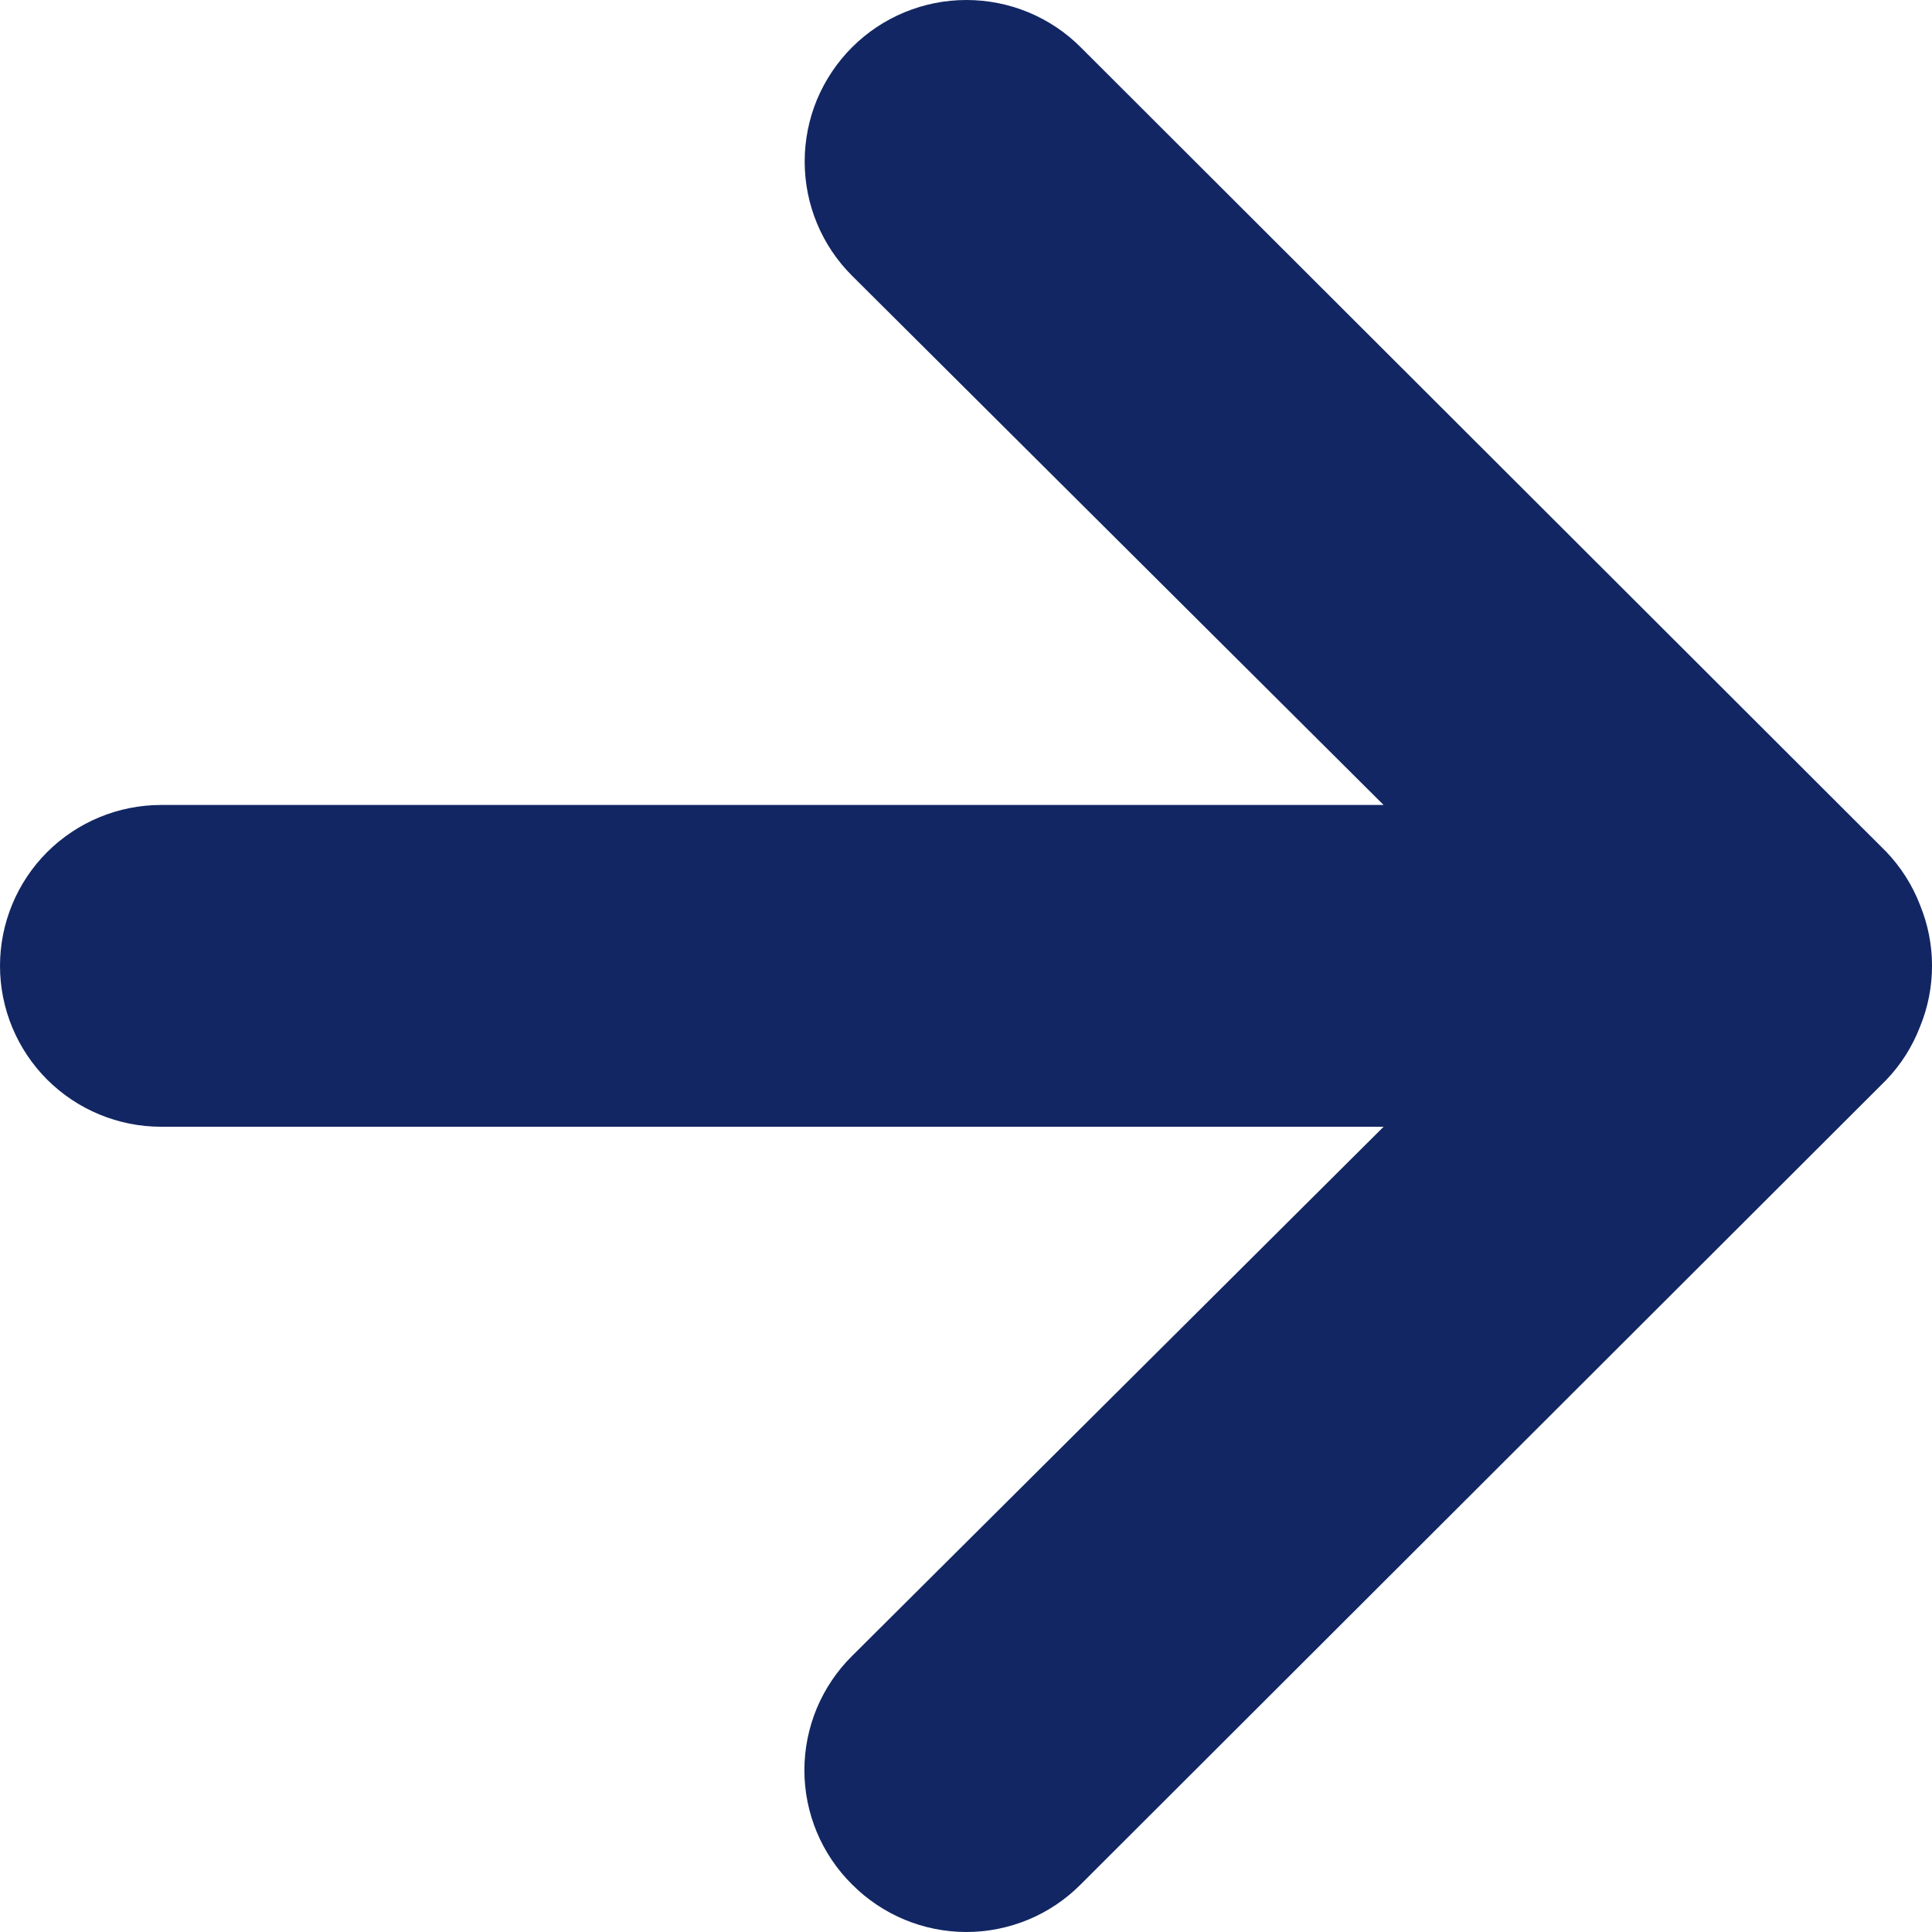 <svg width="20" height="20" viewBox="0 0 20 20" fill="none" xmlns="http://www.w3.org/2000/svg">
<path d="M19.875 9.366C19.796 9.161 19.677 8.975 19.525 8.816L11.188 0.49C11.033 0.334 10.848 0.211 10.645 0.127C10.442 0.043 10.224 0 10.004 0C9.56 0 9.134 0.176 8.82 0.49C8.665 0.645 8.542 0.829 8.457 1.032C8.373 1.235 8.33 1.453 8.33 1.672C8.33 2.116 8.506 2.541 8.82 2.854L14.323 8.333H1.667C1.225 8.333 0.801 8.509 0.488 8.821C0.176 9.133 0 9.557 0 9.999C0 10.44 0.176 10.864 0.488 11.176C0.801 11.488 1.225 11.664 1.667 11.664H14.323L8.82 17.143C8.664 17.297 8.54 17.482 8.455 17.685C8.371 17.887 8.327 18.105 8.327 18.325C8.327 18.545 8.371 18.763 8.455 18.965C8.54 19.168 8.664 19.353 8.82 19.507C8.975 19.663 9.16 19.787 9.363 19.872C9.566 19.956 9.784 20 10.004 20C10.224 20 10.442 19.956 10.645 19.872C10.849 19.787 11.033 19.663 11.188 19.507L19.525 11.181C19.677 11.023 19.796 10.836 19.875 10.631C20.042 10.226 20.042 9.771 19.875 9.366Z" fill="#122663"/>
</svg>
